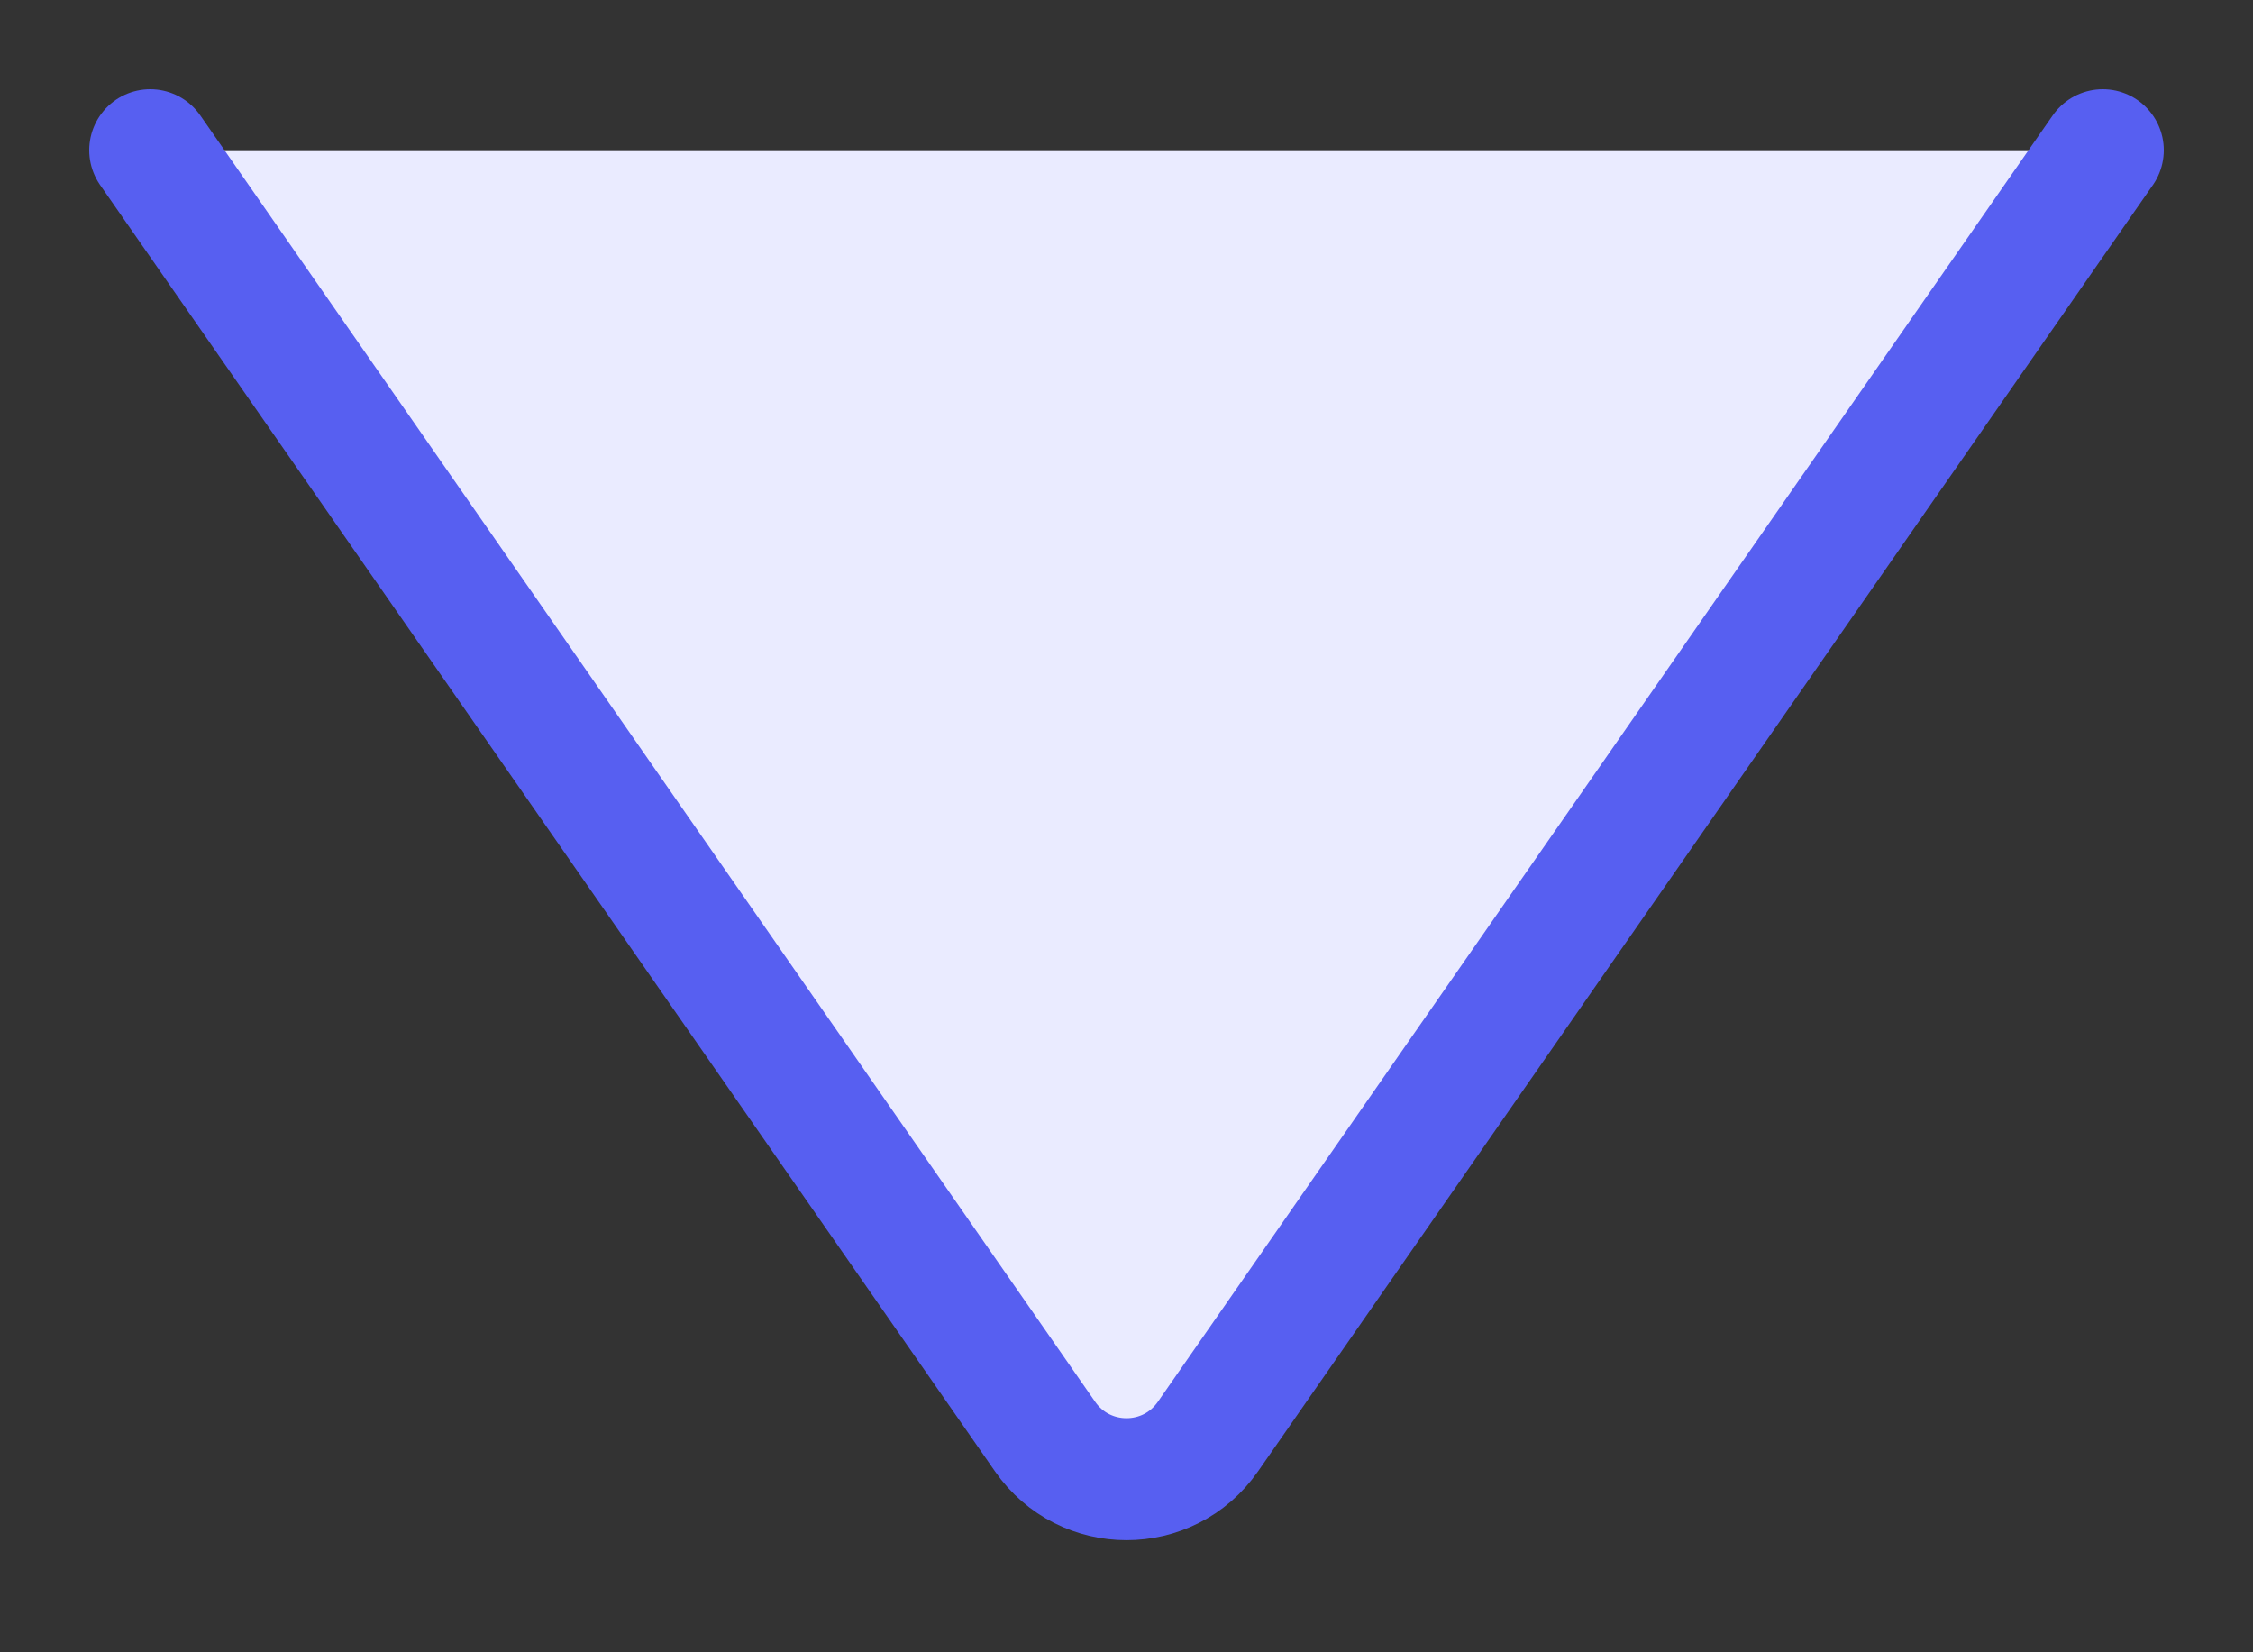 <svg width="15" height="11" viewBox="0 0 15 11" fill="none" xmlns="http://www.w3.org/2000/svg">
<rect x="0" y="0" width="15" height="11" fill="#333333" stroke="none"/>
<path d="M1 1L6.95 9.926C7.212 10.318 7.788 10.318 8.05 9.926L14 1L1 1Z" fill="#EAEBFF"/>
<path d="M1 1L6.958 9.564C7.221 9.942 7.779 9.942 8.042 9.564L14 1" stroke="#575FF1" stroke-width="0.812" stroke-linecap="round"/>
</svg>
